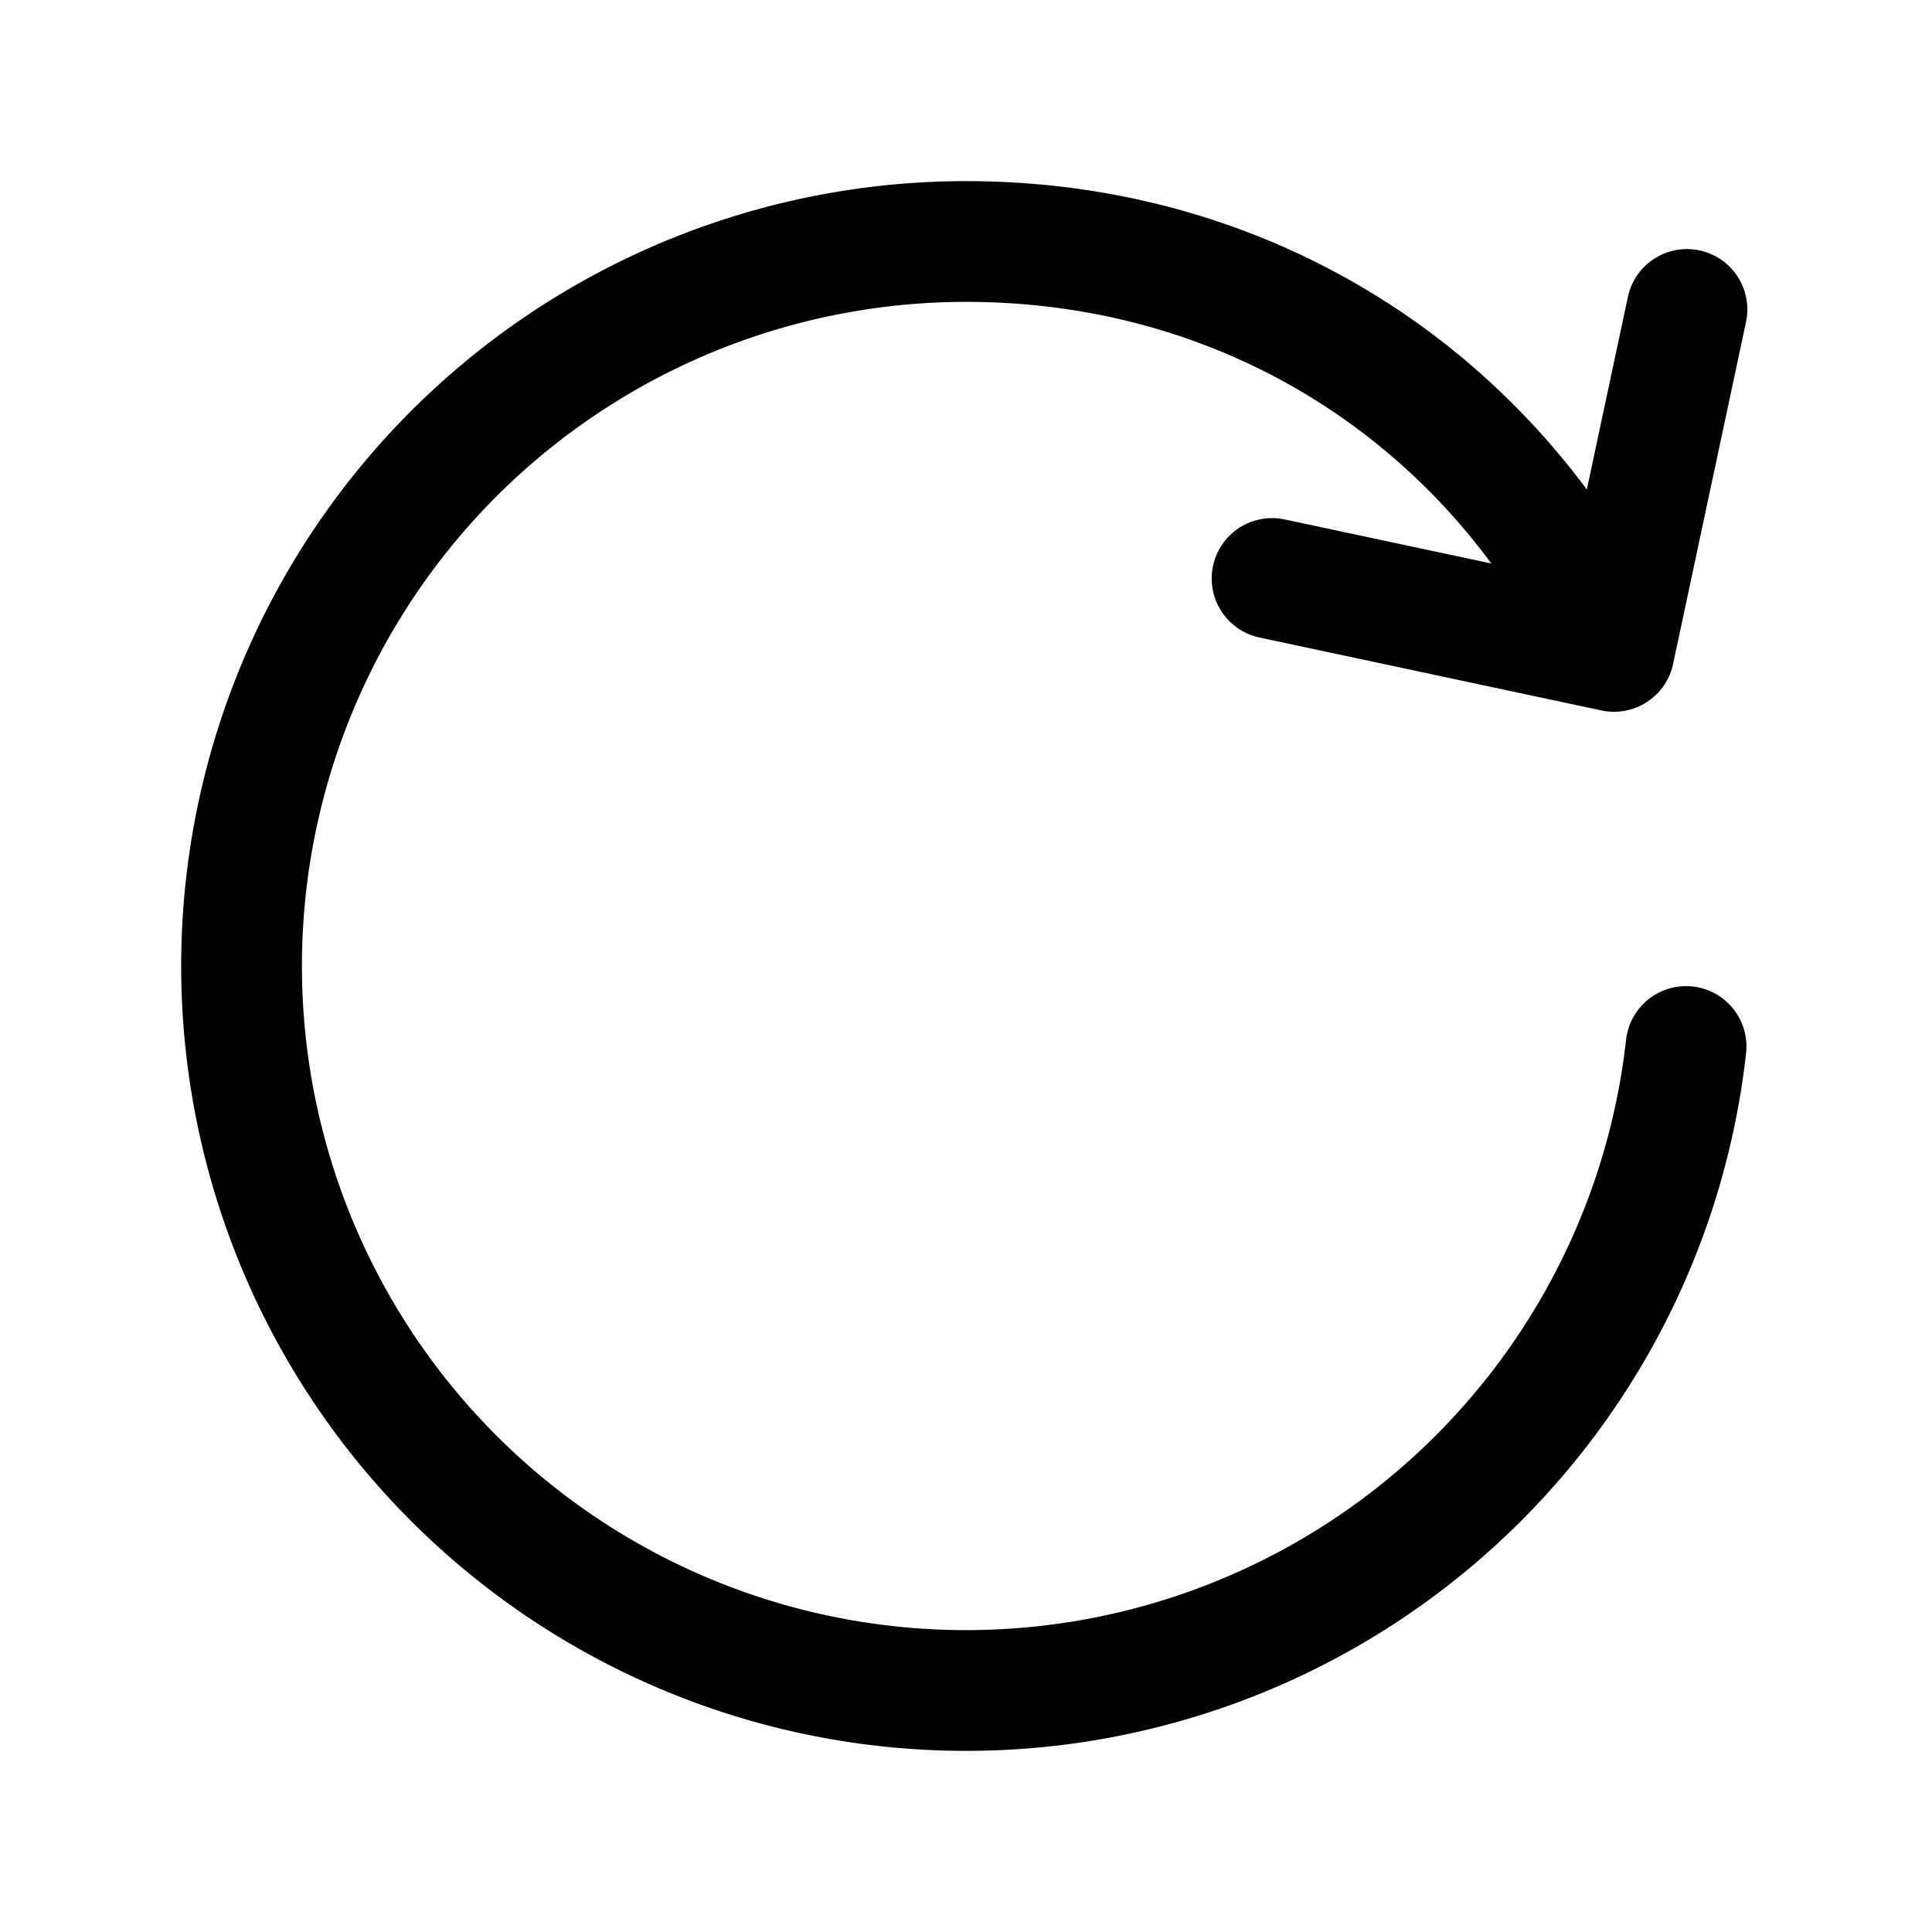 <svg xmlns="http://www.w3.org/2000/svg" width="24" height="24" fill="none" viewBox="0 0 24 24">
  <path stroke="currentColor" stroke-linecap="round" stroke-linejoin="round" stroke-width="1.5" d="m20.956 3.844-.906 4.248-4.248-.906"/>
  <path stroke="currentColor" stroke-linecap="round" stroke-linejoin="round" stroke-width="1.5" d="M20 8c-1.454-3.014-4.429-5-8-5a9 9 0 1 0 8.945 10"/>
</svg>
